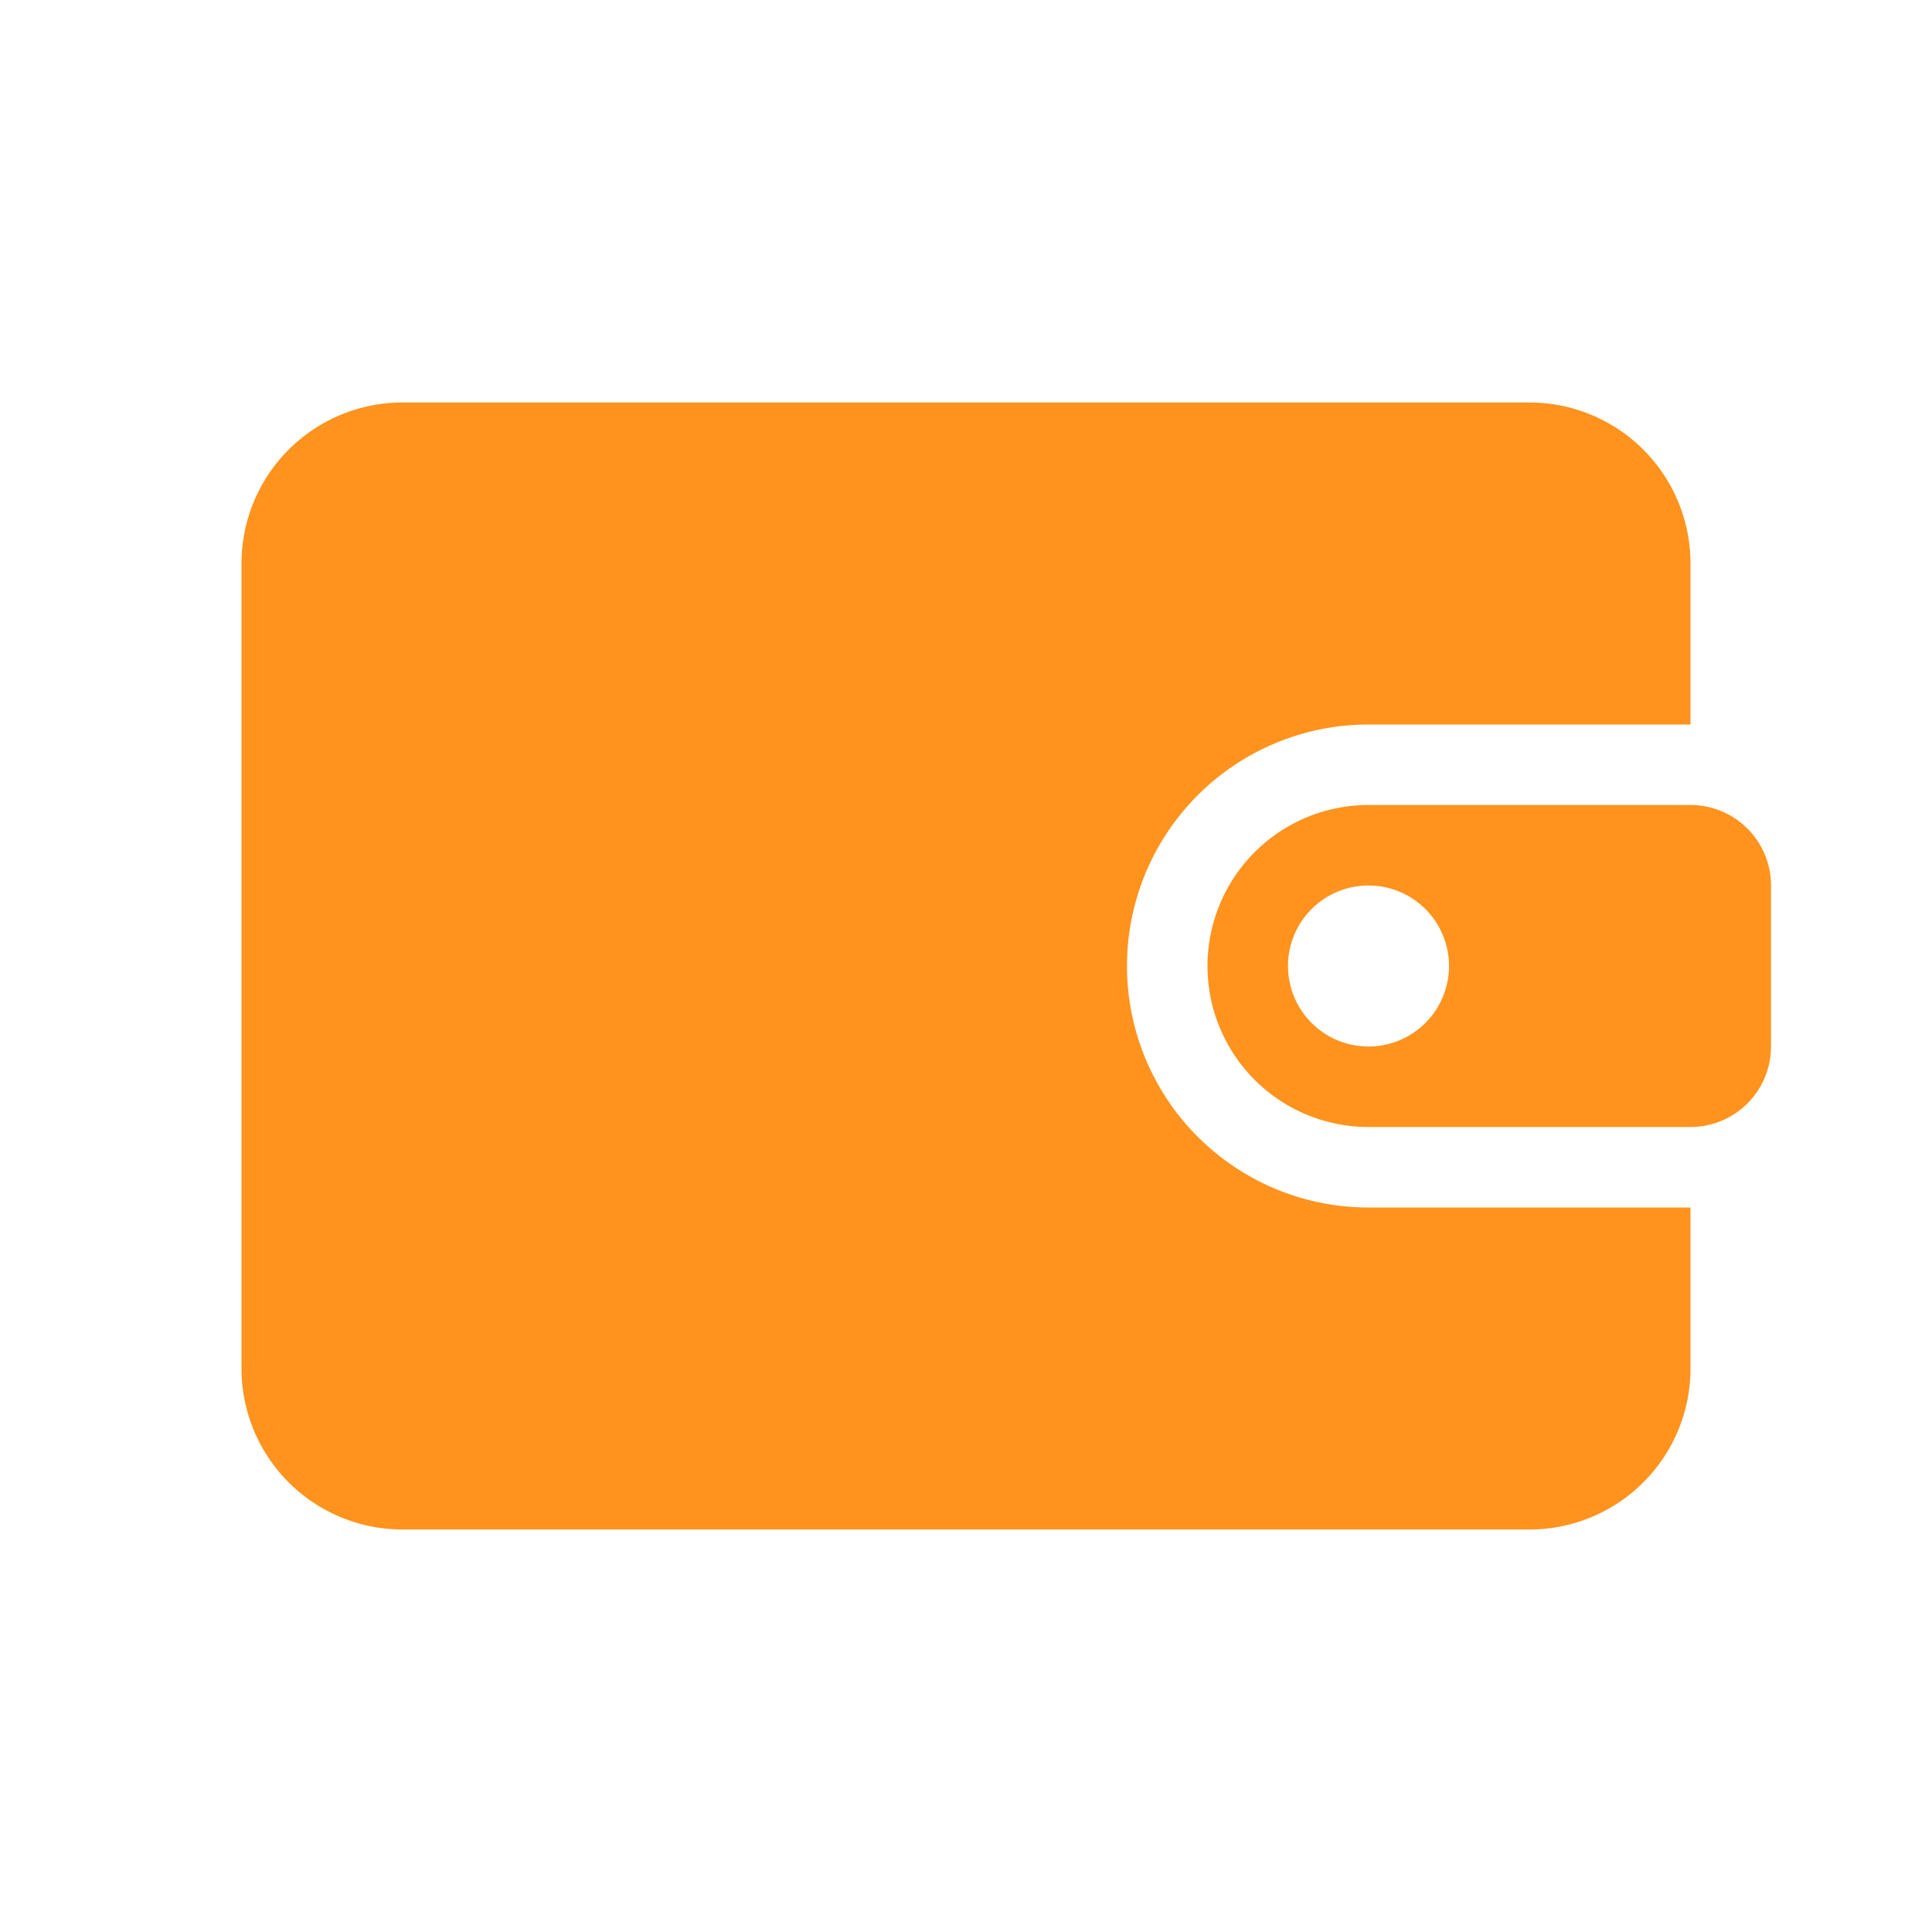 <svg xmlns="http://www.w3.org/2000/svg" width="24" height="24" fill="none" id="wallet"><path fill="#ff931e" d="M3 7a2 2 0 0 1 2-2h14a2 2 0 0 1 2 2v2h-4a3 3 0 1 0 0 6h4v2a2 2 0 0 1-2 2H5a2 2 0 0 1-2-2V7Z"></path><path fill="#ff931e" fill-rule="evenodd" d="M15 12a2 2 0 0 1 2-2h4a1 1 0 0 1 1 1v2a1 1 0 0 1-1 1h-4a2 2 0 0 1-2-2Zm3 0a1 1 0 1 1-2 0 1 1 0 0 1 2 0Z" clip-rule="evenodd"></path></svg>